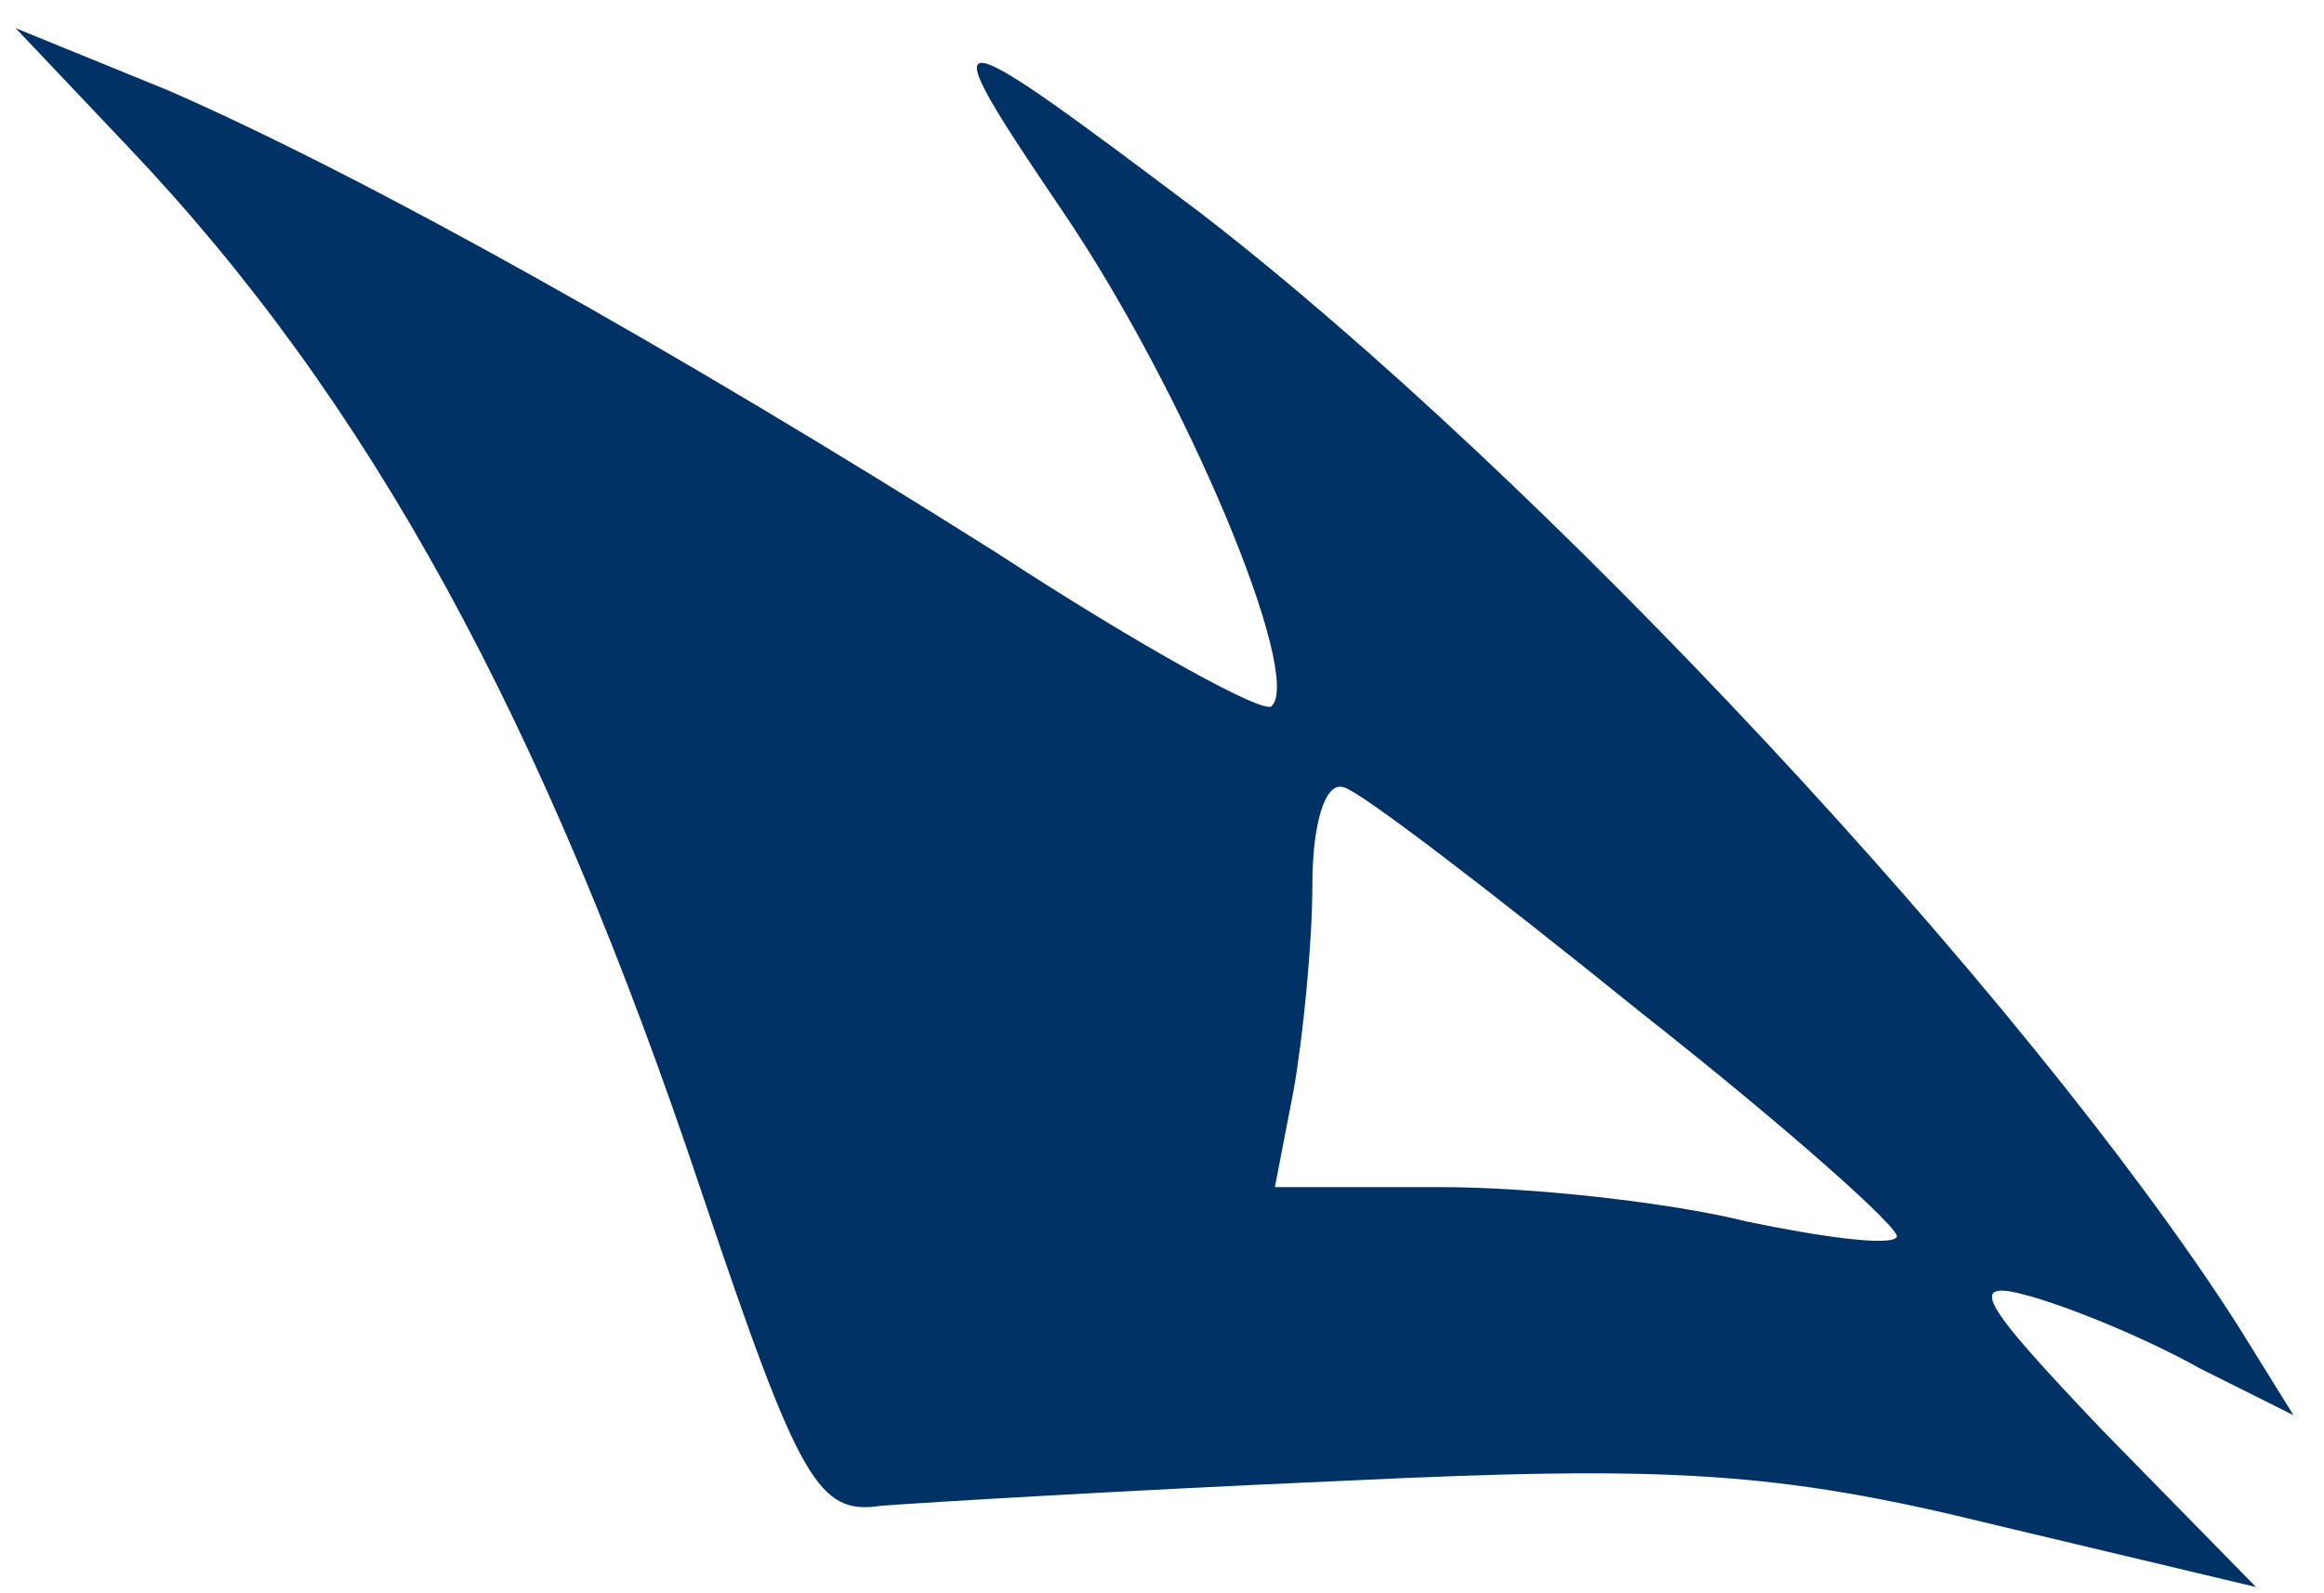 <svg width="35" height="24" viewBox="0 0 35 24" fill="none" xmlns="http://www.w3.org/2000/svg">
<path d="M1.929 2.212C5.553 6.024 8.188 10.823 10.588 18.023C12.047 22.353 12.329 22.823 13.271 22.682C13.882 22.635 16.988 22.447 20.235 22.306C25.129 22.071 26.776 22.165 30.023 22.965L33.976 23.906L31.671 21.553C29.788 19.576 29.6 19.247 30.588 19.529C31.247 19.718 32.376 20.188 33.129 20.612L34.541 21.318L33.694 19.953C30.494 14.965 23.2 7.153 18.07 3.2C14.07 0.188 13.976 0.188 16.047 3.247C17.882 5.976 19.623 10.165 19.153 10.635C19.059 10.777 17.176 9.741 15.012 8.329C10.165 5.271 5.553 2.682 2.541 1.365L0.235 0.424L1.929 2.212ZM24.706 15.247C26.918 16.988 28.659 18.541 28.565 18.635C28.471 18.776 27.435 18.635 26.306 18.4C25.176 18.118 23.106 17.882 21.694 17.882H19.2L19.482 16.424C19.623 15.623 19.765 14.212 19.765 13.318C19.765 12.424 19.953 11.765 20.235 11.859C20.471 11.906 22.494 13.459 24.706 15.247Z" fill="#003265"/>
</svg>
